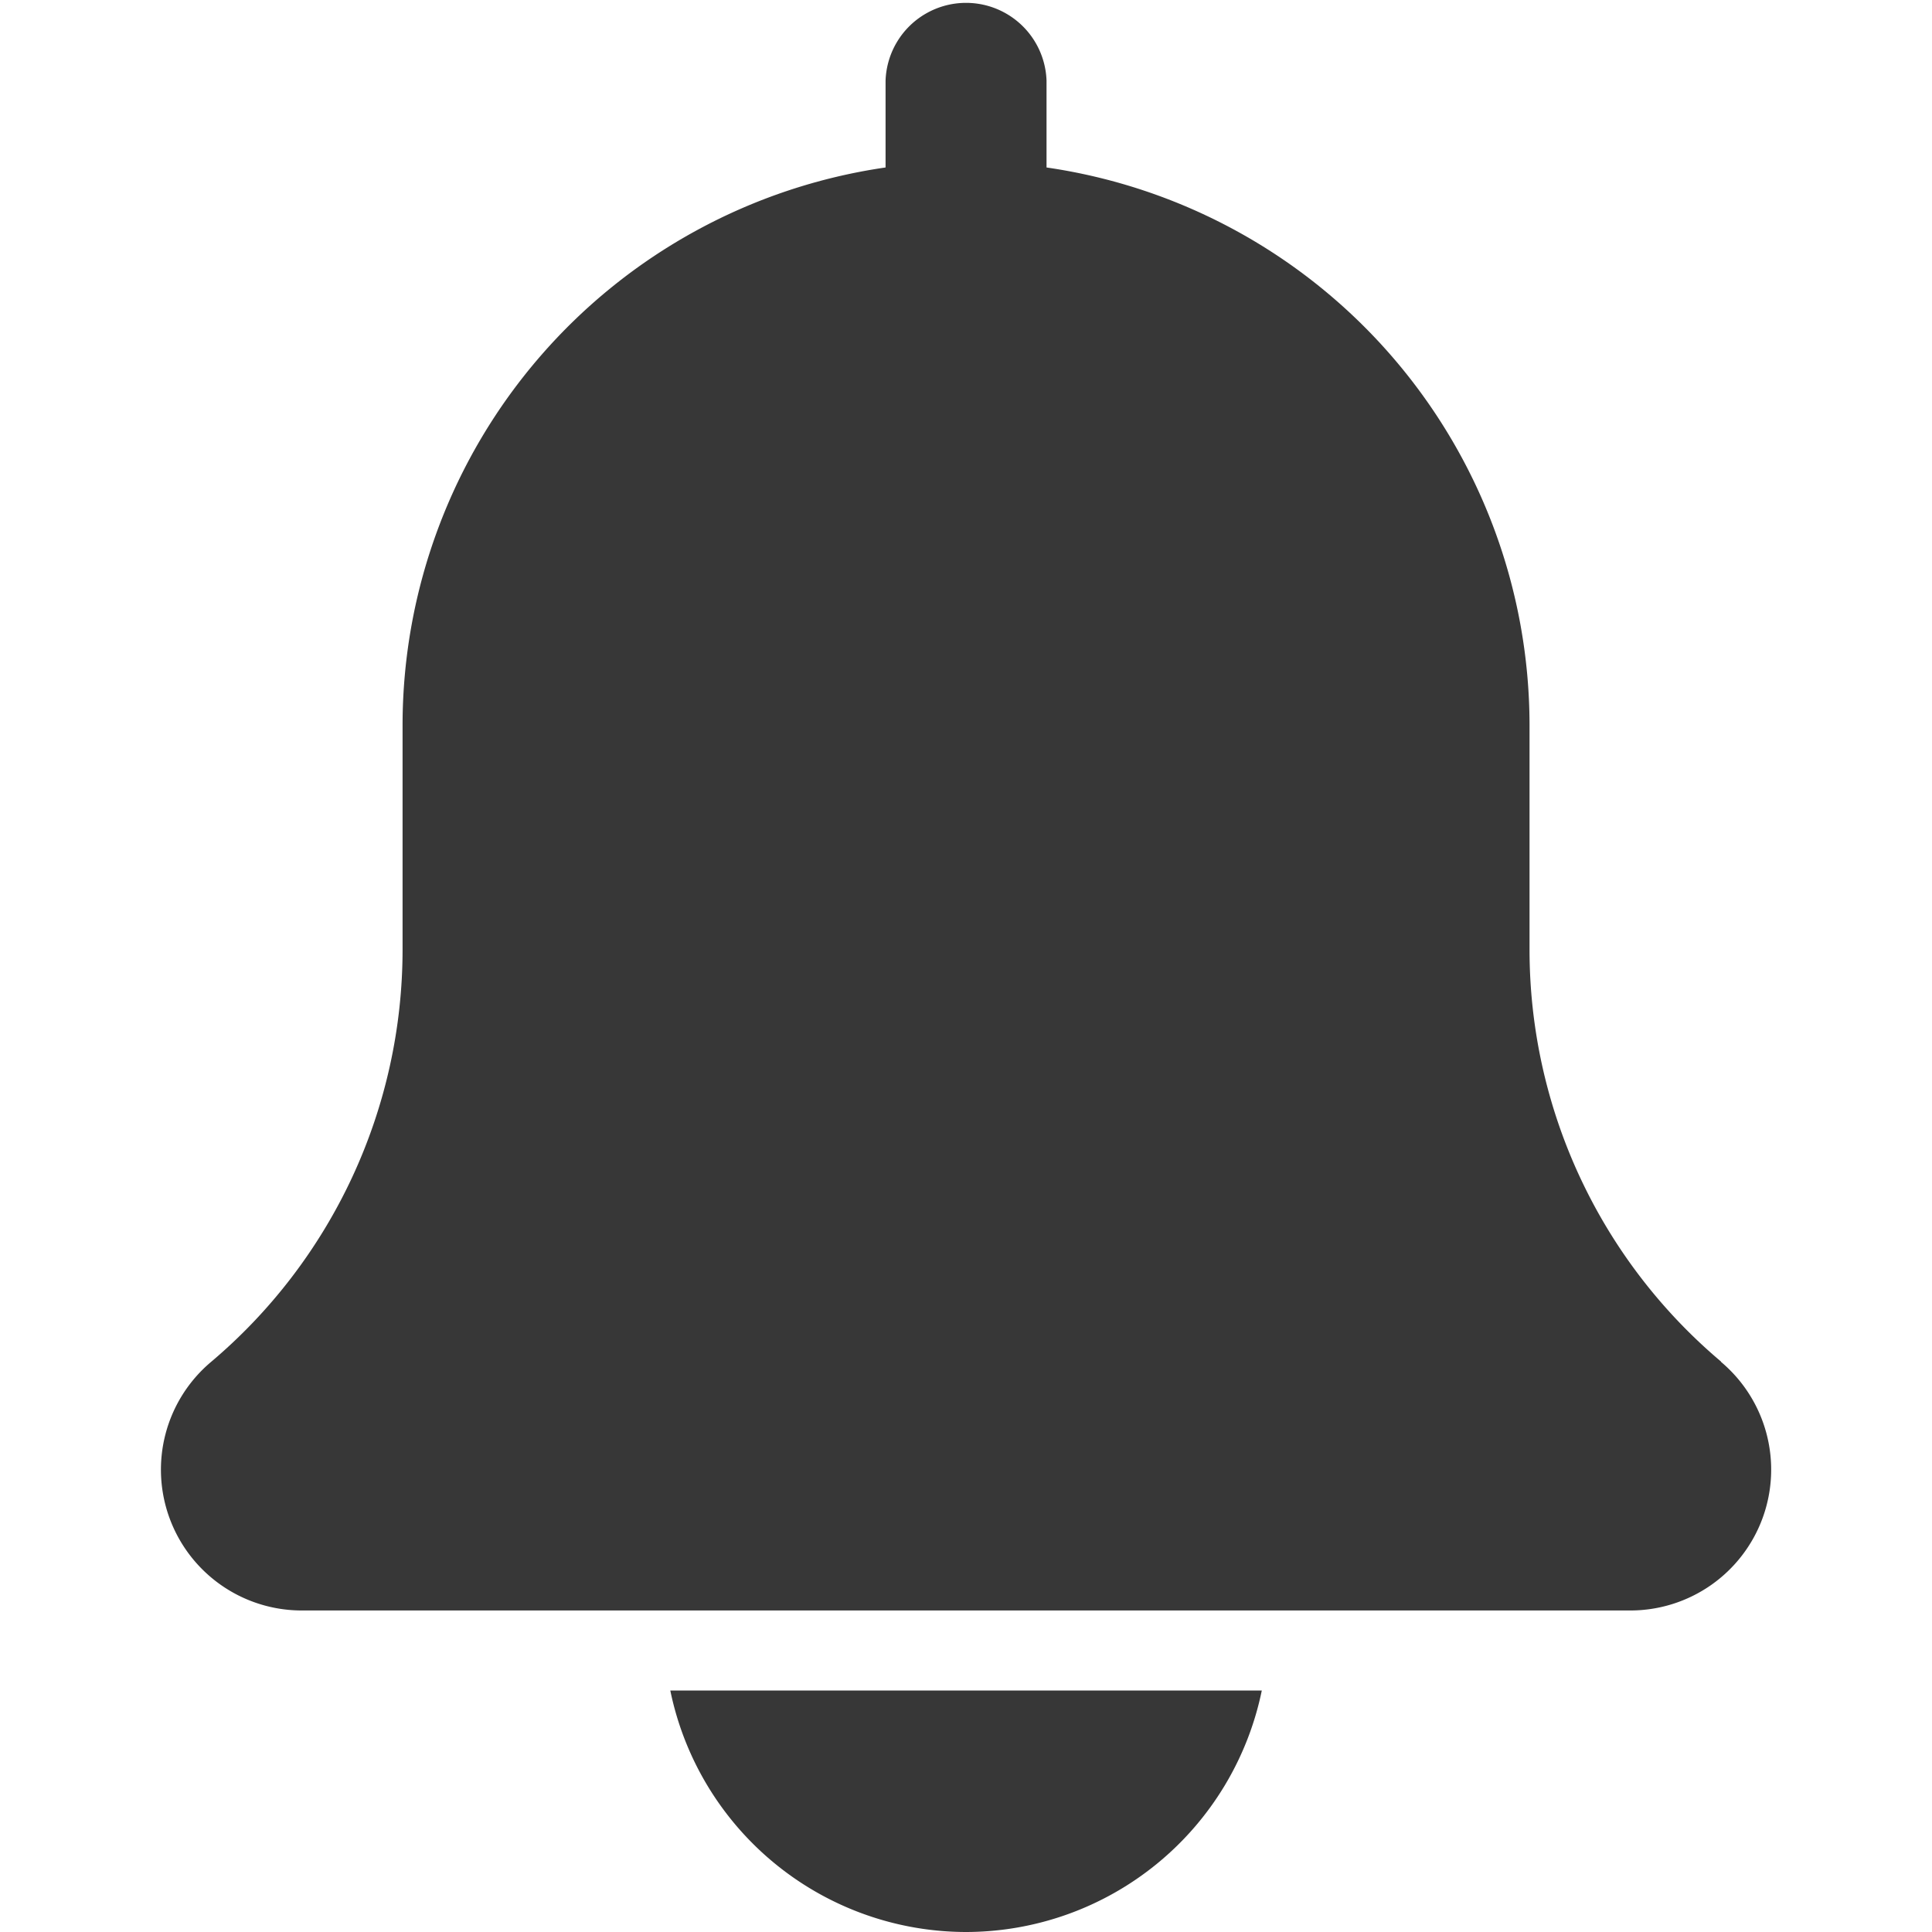 <svg xmlns="http://www.w3.org/2000/svg" xmlns:xlink="http://www.w3.org/1999/xlink" width="19" height="19" viewBox="0 0 19 19">
    <defs>
        <clipPath id="clip-path">
            <rect id="Rectangle_1894" data-name="Rectangle 1894" width="19" height="19" fill="#373737" stroke="#707070" stroke-width="1"/>
        </clipPath>
    </defs>
    <g id="Mask_Group_113" data-name="Mask Group 113" clip-path="url(#clip-path)">
        <g id="bell_1_" data-name="bell (1)" transform="translate(0.792)">
            <path id="Path_2663" data-name="Path 2663" d="M16.133,13.39A5.3,5.3,0,0,1,14.25,9.332V7.125A5.546,5.546,0,0,0,9.5,1.647V.792a.792.792,0,0,0-1.583,0v.855a5.545,5.545,0,0,0-4.75,5.478V9.332A5.309,5.309,0,0,1,1.276,13.4a1.385,1.385,0,0,0,.9,2.438H15.24a1.385,1.385,0,0,0,.894-2.444Zm0,0" fill="#373737"/>
            <path id="Path_2664" data-name="Path 2664" d="M8.708,19a2.974,2.974,0,0,0,2.909-2.375H5.8A2.973,2.973,0,0,0,8.708,19Zm0,0" fill="#373737"/>
        </g>
    </g>
</svg>

